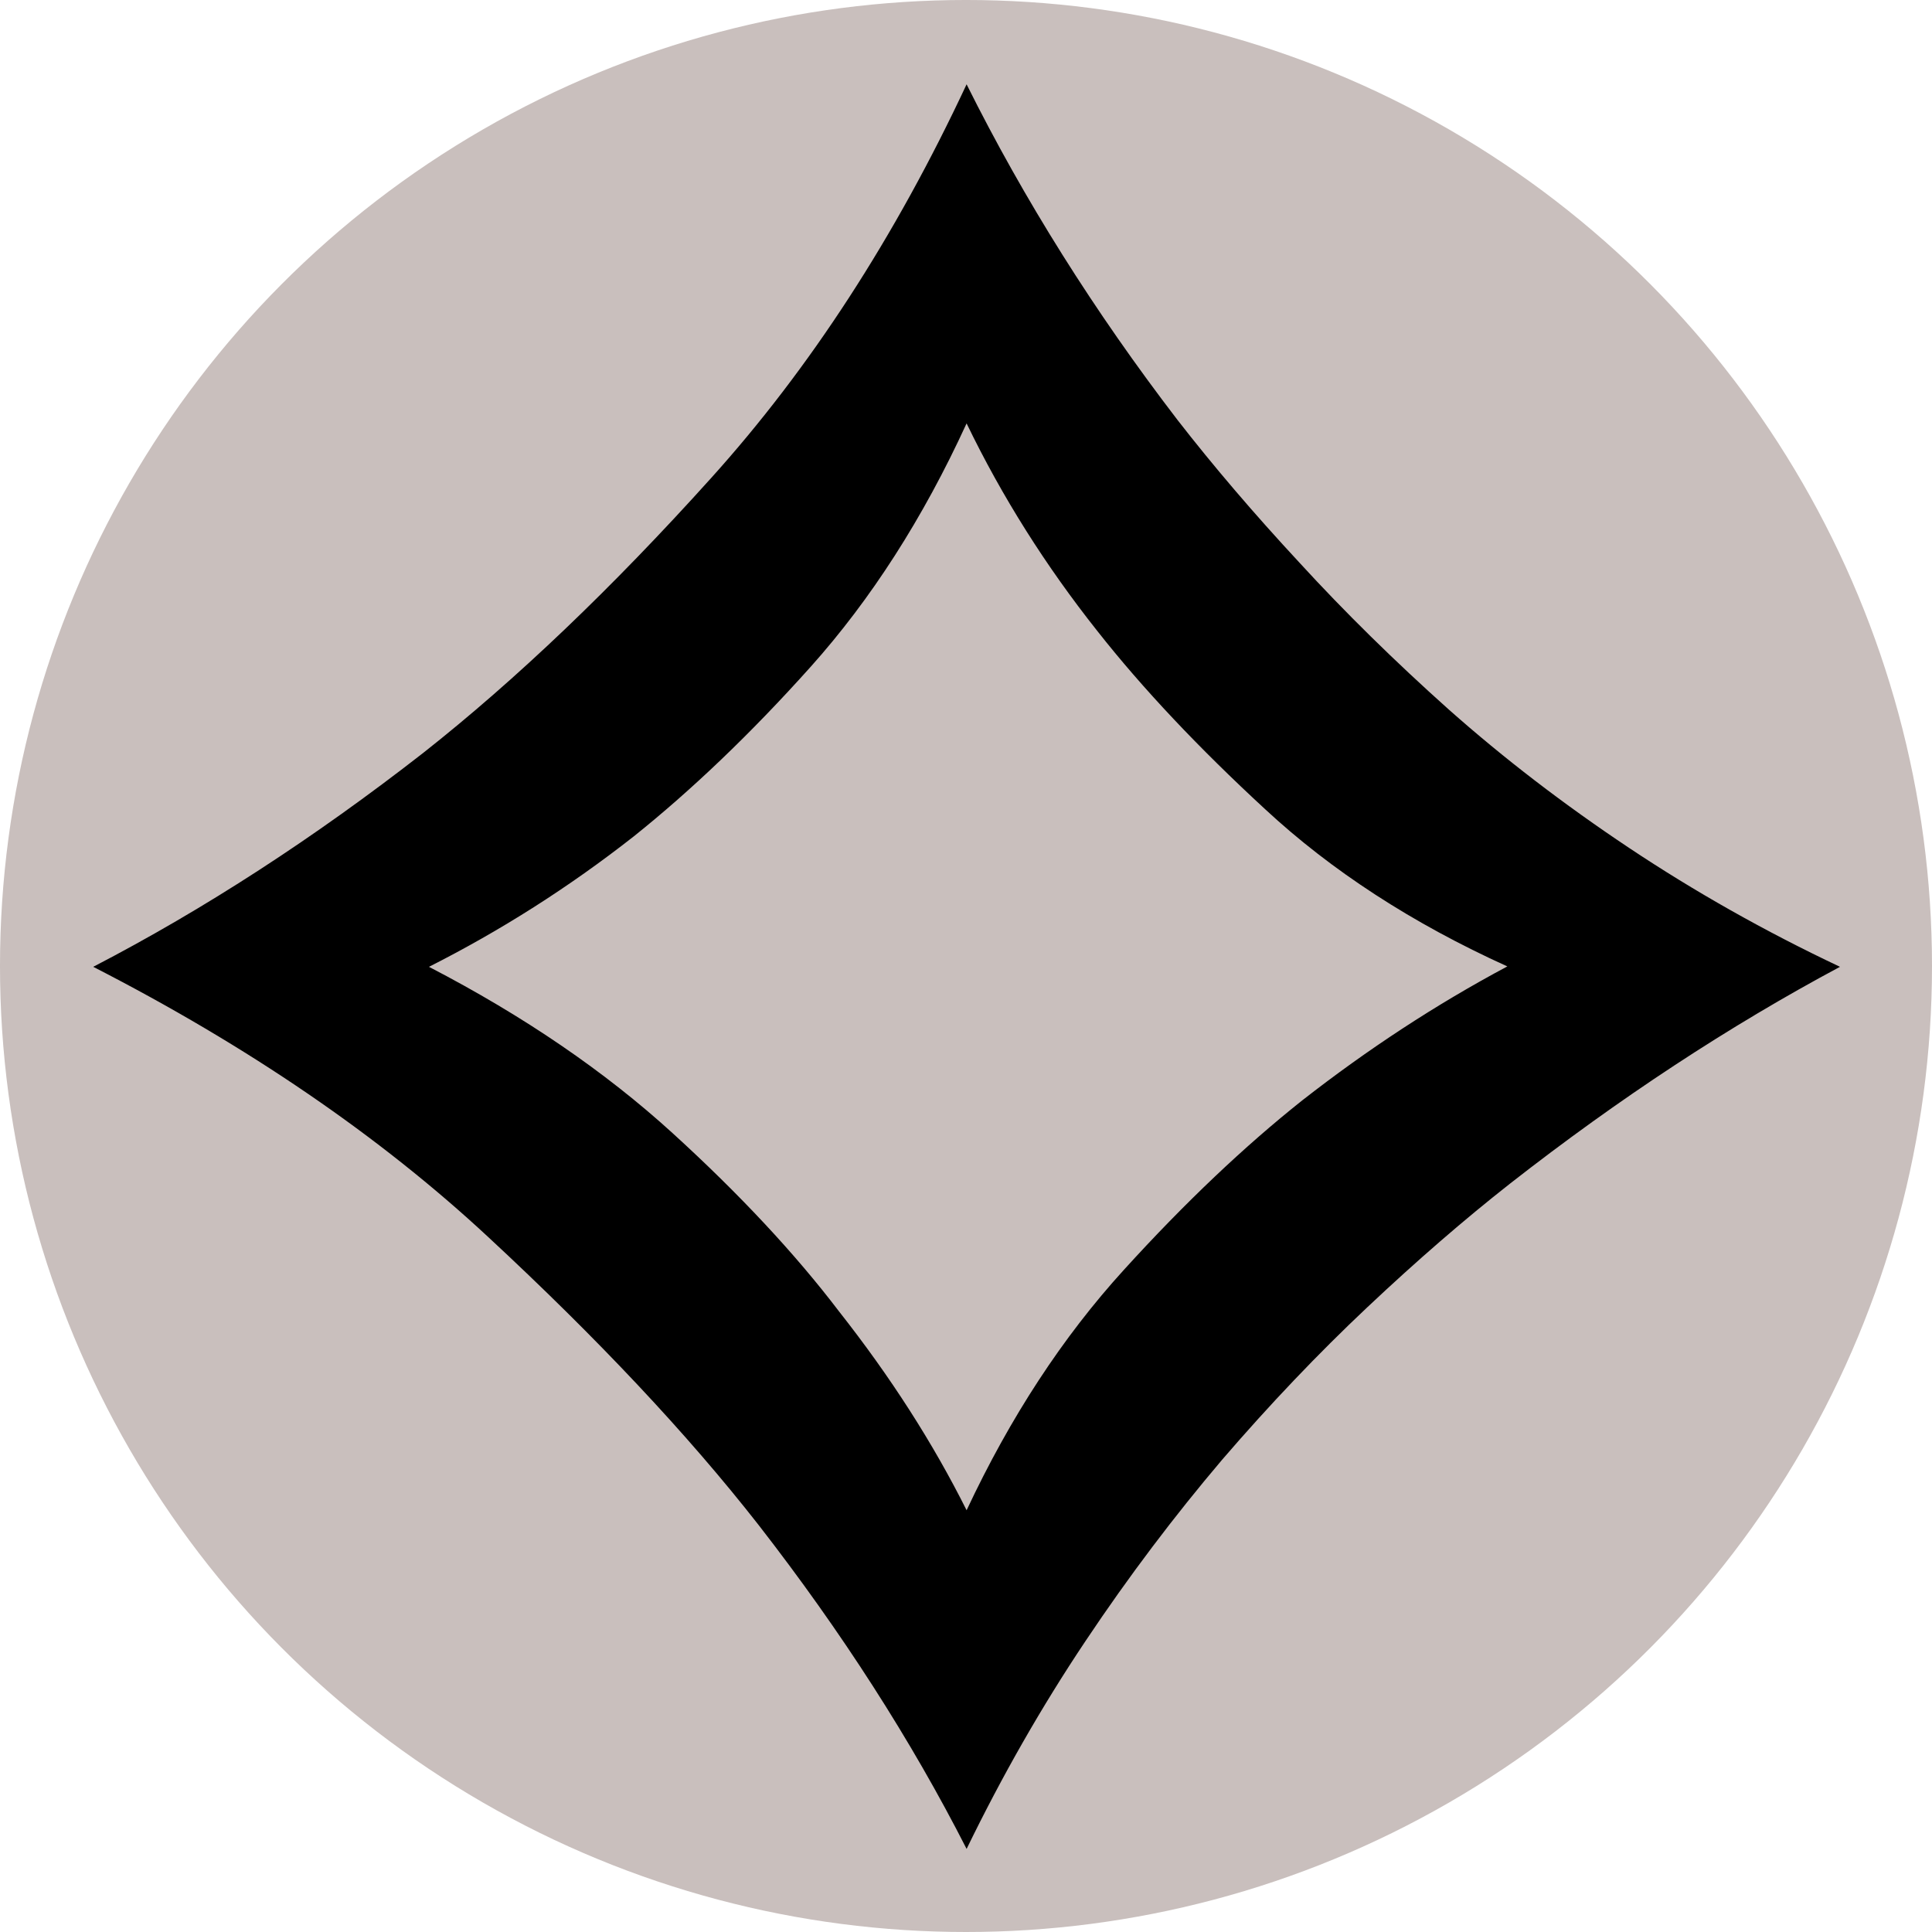 <?xml version="1.0" encoding="UTF-8" standalone="no"?>
<!-- Created with Inkscape (http://www.inkscape.org/) -->

<svg
   width="250"
   height="250"
   viewBox="0 0 234.375 234.375"
   id="svg3845"
   version="1.1"
   inkscape:version="1.3.2 (091e20e, 2023-11-25)"
   sodipodi:docname="c.svg"
   xmlns:inkscape="http://www.inkscape.org/namespaces/inkscape"
   xmlns:sodipodi="http://sodipodi.sourceforge.net/DTD/sodipodi-0.dtd"
   xmlns="http://www.w3.org/2000/svg"
   xmlns:svg="http://www.w3.org/2000/svg"
   xmlns:rdf="http://www.w3.org/1999/02/22-rdf-syntax-ns#"
   xmlns:cc="http://creativecommons.org/ns#"
   xmlns:dc="http://purl.org/dc/elements/1.1/">
  <defs
     id="defs3847">
    <pattern
       y="0"
       x="0"
       height="6"
       width="6"
       patternUnits="userSpaceOnUse"
       id="EMFhbasepattern" />
    <pattern
       y="0"
       x="0"
       height="6"
       width="6"
       patternUnits="userSpaceOnUse"
       id="EMFhbasepattern-0" />
    <pattern
       y="0"
       x="0"
       height="6"
       width="6"
       patternUnits="userSpaceOnUse"
       id="EMFhbasepattern-2" />
    <pattern
       y="0"
       x="0"
       height="6"
       width="6"
       patternUnits="userSpaceOnUse"
       id="EMFhbasepattern-7" />
    <pattern
       y="0"
       x="0"
       height="6"
       width="6"
       patternUnits="userSpaceOnUse"
       id="EMFhbasepattern-4" />
  </defs>
  <sodipodi:namedview
     id="base"
     pagecolor="#ffffff"
     bordercolor="#666666"
     borderopacity="1.0"
     inkscape:pageopacity="0.0"
     inkscape:pageshadow="2"
     inkscape:zoom="2.8"
     inkscape:cx="85.892857"
     inkscape:cy="131.96429"
     inkscape:document-units="px"
     inkscape:current-layer="layer1"
     showgrid="false"
     inkscape:window-width="1936"
     inkscape:window-height="1212"
     inkscape:window-x="1176"
     inkscape:window-y="35"
     inkscape:window-maximized="0"
     units="px"
     fit-margin-top="0"
     fit-margin-left="0"
     fit-margin-right="0"
     fit-margin-bottom="0"
     inkscape:showpageshadow="2"
     inkscape:pagecheckerboard="0"
     inkscape:deskcolor="#d1d1d1"
     showguides="true">
    <sodipodi:guide
       position="146.987,225"
       orientation="0,1"
       id="guide1"
       inkscape:locked="false"
       inkscape:label=""
       inkscape:color="rgb(0,134,229)" />
    <sodipodi:guide
       position="177.79,9.375"
       orientation="0,1"
       id="guide2"
       inkscape:locked="false"
       inkscape:label=""
       inkscape:color="rgb(0,134,229)" />
    <sodipodi:guide
       position="9.375,232.701"
       orientation="-1,0"
       id="guide3"
       inkscape:locked="false"
       inkscape:label=""
       inkscape:color="rgb(0,134,229)" />
    <sodipodi:guide
       position="225,224.33"
       orientation="-1,0"
       id="guide4"
       inkscape:locked="false"
       inkscape:label=""
       inkscape:color="rgb(0,134,229)" />
  </sodipodi:namedview>
  <g
     inkscape:label="Layer 1"
     inkscape:groupmode="layer"
     id="layer1"
     transform="translate(-671.662,-519.85)">
    <circle
       style="fill:#c9bfbd;fill-opacity:1;fill-rule:nonzero;stroke-width:0.928"
       id="path1"
       cx="788.849"
       cy="637.037"
       r="117.188"
       transform="translate(3.7500002e-6)" />
    <g
       id="g3"
       transform="matrix(0.938,0,0,0.938,649.102,496.236)">
      <path
         d="m 149.062,36.079 c 7.424,14.903 16.512,29.378 27.288,43.424 4.584,5.897 9.838,12.063 15.762,18.442 5.843,6.379 12.33,12.759 19.353,19.031 7.076,6.272 14.823,12.223 23.267,17.852 8.444,5.629 17.53,10.775 27.287,15.386 -14.34,7.667 -28.547,16.995 -42.674,28.038 -5.869,4.61 -12.008,9.918 -18.441,15.976 -6.379,6.005 -12.651,12.599 -18.79,19.729 -6.138,7.237 -12.035,15.011 -17.69,23.481 -5.63,8.417 -10.75,17.369 -15.36,26.858 -7.184,-14.1 -16.136,-28.038 -26.885,-41.869 -9.221,-11.794 -20.881,-24.178 -34.98,-37.259 -14.072,-13.081 -31.12,-24.714 -51.09,-34.954 14.367,-7.451 28.574,-16.672 42.673,-27.662 12.035,-9.489 24.446,-21.337 37.232,-35.543 12.81,-14.207 23.8,-31.148 33.048,-50.93 z M 132.55,194.764 c 6.674,8.471 12.169,17.048 16.512,25.733 5.656,-12.063 12.438,-22.409 20.344,-31.094 7.936,-8.738 15.654,-16.029 23.08,-21.927 8.443,-6.594 17.262,-12.384 26.51,-17.315 -12.304,-5.576 -22.758,-12.384 -31.309,-20.318 -8.604,-7.935 -15.842,-15.601 -21.711,-23.053 -6.675,-8.416 -12.331,-17.369 -16.915,-26.858 -5.629,12.277 -12.384,22.784 -20.157,31.47 -7.827,8.738 -15.439,15.976 -22.865,21.926 -8.47,6.647 -17.289,12.223 -26.51,16.887 12.303,6.38 22.784,13.563 31.496,21.498 8.712,7.935 15.896,15.653 21.525,23.051 z"
         id="path7" />
    </g>
  </g>
</svg>
